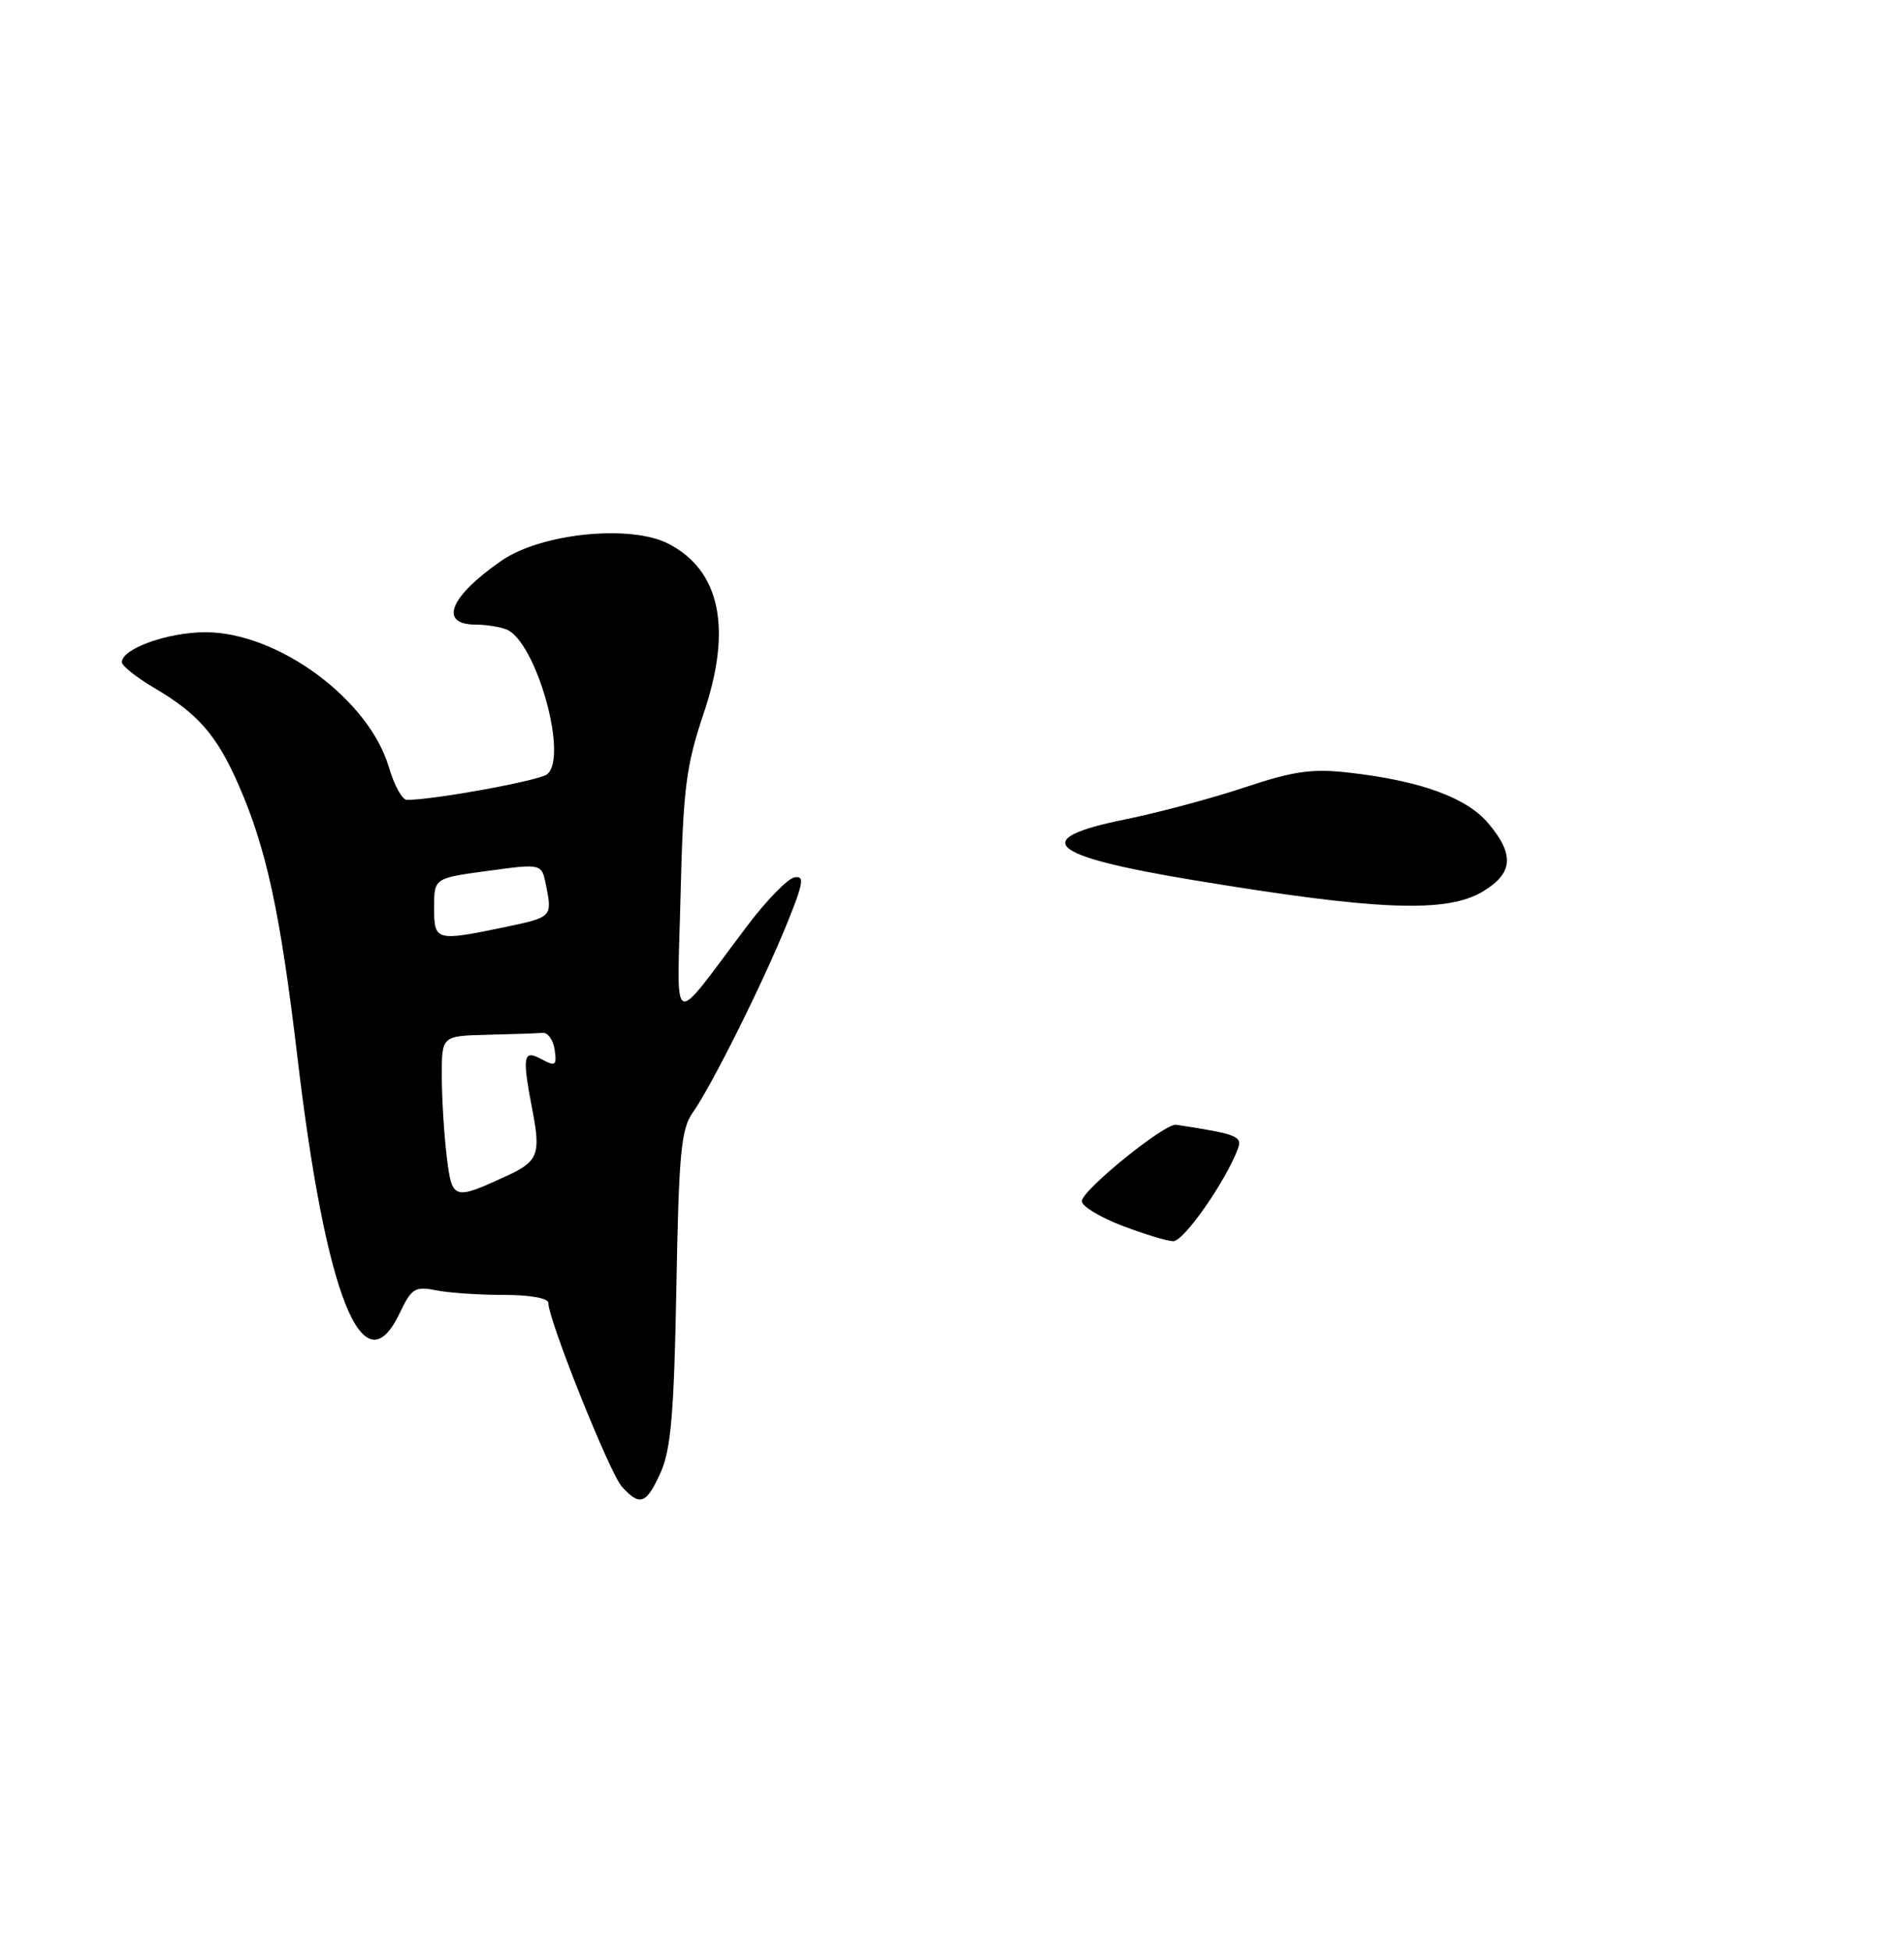 <?xml version="1.0" encoding="UTF-8" standalone="no"?>
<!DOCTYPE svg PUBLIC "-//W3C//DTD SVG 1.1//EN" "http://www.w3.org/Graphics/SVG/1.1/DTD/svg11.dtd" >
<svg xmlns="http://www.w3.org/2000/svg" xmlns:xlink="http://www.w3.org/1999/xlink" version="1.1" viewBox="0 0 250 256">
 <g >
 <path fill="currentColor"
d=" M 86.77 193.25 C 88.10 190.26 88.51 185.37 88.81 169.03 C 89.13 151.31 89.43 148.21 90.98 146.03 C 93.42 142.60 100.24 128.91 103.36 121.19 C 105.51 115.87 105.66 114.92 104.30 115.19 C 103.41 115.36 100.61 118.23 98.09 121.58 C 87.84 135.15 88.92 135.65 89.36 117.50 C 89.71 103.40 90.07 100.55 92.44 93.51 C 96.15 82.48 94.55 74.89 87.78 71.39 C 82.80 68.81 71.04 70.00 65.83 73.62 C 59.02 78.34 57.55 82.00 62.48 82.00 C 63.77 82.00 65.57 82.28 66.46 82.62 C 70.38 84.13 74.69 99.45 71.82 101.66 C 70.71 102.51 56.88 105.03 53.41 105.01 C 52.81 105.00 51.76 103.09 51.07 100.75 C 48.46 91.82 36.48 83.00 26.98 83.00 C 22.04 83.00 16.00 85.16 16.00 86.93 C 16.00 87.41 17.91 88.93 20.25 90.31 C 26.00 93.69 28.46 96.51 31.31 103.01 C 34.98 111.36 36.81 119.84 39.05 138.77 C 42.78 170.28 47.67 182.53 52.48 172.39 C 54.03 169.14 54.49 168.85 57.22 169.39 C 58.89 169.73 62.89 170.00 66.12 170.00 C 69.61 170.00 72.00 170.43 72.00 171.06 C 72.00 173.28 80.06 193.41 81.65 195.17 C 84.03 197.80 84.89 197.47 86.77 193.25 Z  M 194.75 117.01 C 198.69 114.61 198.87 112.19 195.42 108.09 C 192.57 104.70 186.50 102.50 177.09 101.43 C 172.26 100.88 169.85 101.23 163.37 103.39 C 159.04 104.83 152.01 106.71 147.75 107.57 C 135.06 110.14 137.49 112.35 156.50 115.51 C 180.83 119.55 189.99 119.91 194.75 117.01 Z  M 147.25 160.88 C 144.36 159.77 142.02 158.33 142.05 157.68 C 142.11 156.21 152.95 147.44 154.42 147.66 C 162.41 148.88 163.15 149.16 162.54 150.81 C 160.91 155.14 155.42 162.99 154.04 162.95 C 153.19 162.92 150.14 161.99 147.25 160.88 Z  M 58.65 151.77 C 58.30 148.87 58.01 144.14 58.01 141.25 C 58.00 136.00 58.00 136.00 64.00 135.85 C 67.30 135.77 70.56 135.66 71.25 135.60 C 71.94 135.54 72.65 136.55 72.83 137.83 C 73.12 139.90 72.93 140.04 71.08 139.04 C 68.67 137.75 68.53 138.60 69.94 145.93 C 71.01 151.48 70.62 152.49 66.67 154.31 C 59.51 157.62 59.35 157.57 58.65 151.77 Z  M 57.00 119.14 C 57.00 115.28 57.00 115.28 64.06 114.33 C 71.12 113.37 71.12 113.37 71.68 116.16 C 72.53 120.39 72.51 120.41 66.30 121.71 C 57.19 123.60 57.00 123.55 57.00 119.14 Z "/>
</g>
</svg>